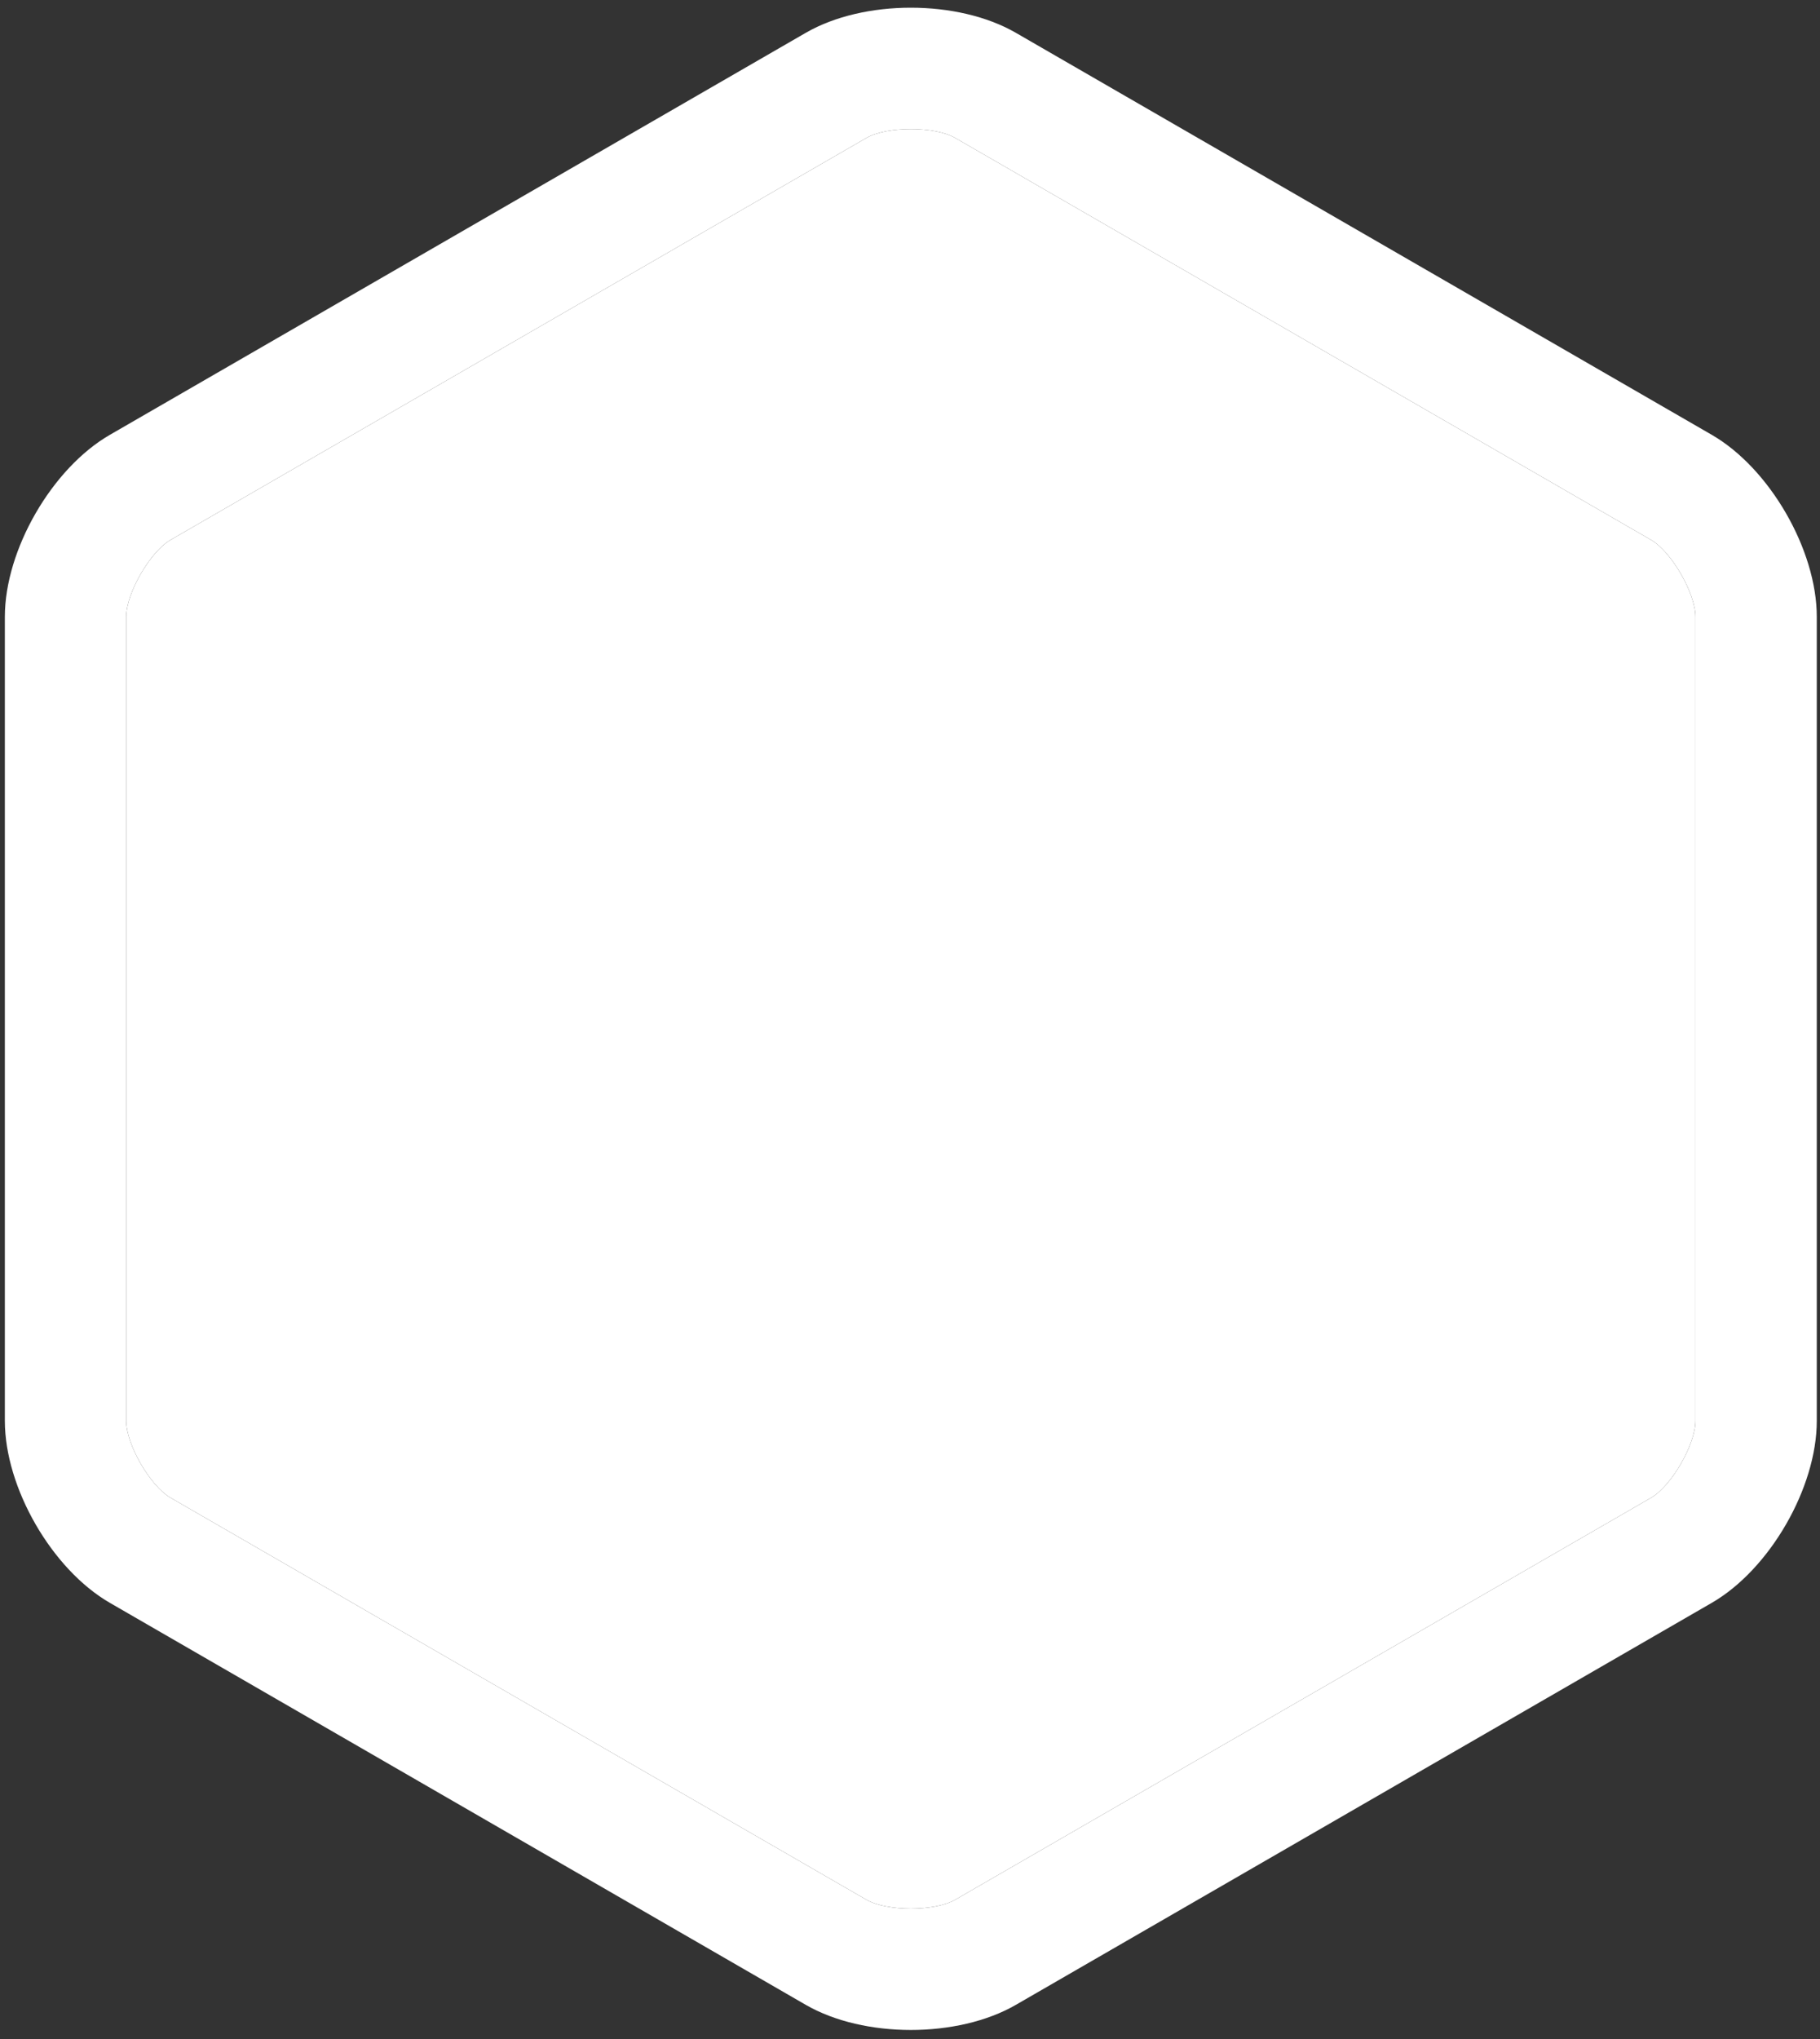 <?xml version="1.0" encoding="UTF-8" standalone="no"?>
<svg width="150px" height="168px" viewBox="0 0 150 168" version="1.1" xmlns="http://www.w3.org/2000/svg" xmlns:xlink="http://www.w3.org/1999/xlink" xmlns:sketch="http://www.bohemiancoding.com/sketch/ns">
    <rect x="0" y="0" width="150" height="168" fill="#333333" stroke="none"/>
    <!-- Generator: Sketch 3.3.2 (12043) - http://www.bohemiancoding.com/sketch -->
    <title>hexagon</title>
    <desc>Created with Sketch.</desc>
    <defs></defs>
    <g id="Page-1" stroke="none" stroke-width="1" fill="none" fill-rule="evenodd" sketch:type="MSPage">
        <g id="Artboard-1" sketch:type="MSArtboardGroup" transform="translate(-347, -147)" fill="#FFFFFF">
            <g id="hexagon" sketch:type="MSLayerGroup" transform="translate(347, 147)">
                <path d="M78.723,156.527 L78.723,156.527 L136.078,123.405 C137.76,122.433 139.735,119.014 139.735,117.067 L139.735,50.823 C139.735,48.878 137.762,45.458 136.078,44.485 L78.723,11.363 C77.041,10.392 73.095,10.391 71.412,11.363 L14.058,44.485 C12.375,45.457 10.4,48.877 10.4,50.823 L10.4,117.067 C10.4,119.012 12.373,122.433 14.058,123.405 L71.412,156.527 C73.094,157.499 77.04,157.499 78.723,156.527 L78.723,156.527 L78.723,156.527 Z M66.411,165.187 L9.057,132.065 C4.276,129.304 0.4,122.581 0.4,117.067 L0.4,50.823 C0.4,45.301 4.283,38.582 9.057,35.826 L66.411,2.703 C71.192,-0.058 78.951,-0.053 83.724,2.703 L141.079,35.826 C145.859,38.586 149.735,45.31 149.735,50.823 L149.735,117.067 C149.735,122.589 145.852,129.308 141.079,132.065 L83.724,165.187 C78.943,167.948 71.184,167.944 66.411,165.187 L66.411,165.187 Z" id="outside" sketch:type="MSShapeGroup"></path>
                <path d="M78.723,156.527 L78.723,156.527 L136.078,123.405 C137.76,122.433 139.735,119.014 139.735,117.067 L139.735,50.823 C139.735,48.878 137.762,45.458 136.078,44.485 L78.723,11.363 C77.041,10.392 73.095,10.391 71.412,11.363 L14.058,44.485 C12.375,45.457 10.4,48.877 10.4,50.823 L10.4,117.067 C10.4,119.012 12.373,122.433 14.058,123.405 L71.412,156.527 C73.094,157.499 77.04,157.499 78.723,156.527 L78.723,156.527 L78.723,156.527 Z" id="inside" sketch:type="MSShapeGroup"></path>
            </g>
        </g>
    </g>
</svg>